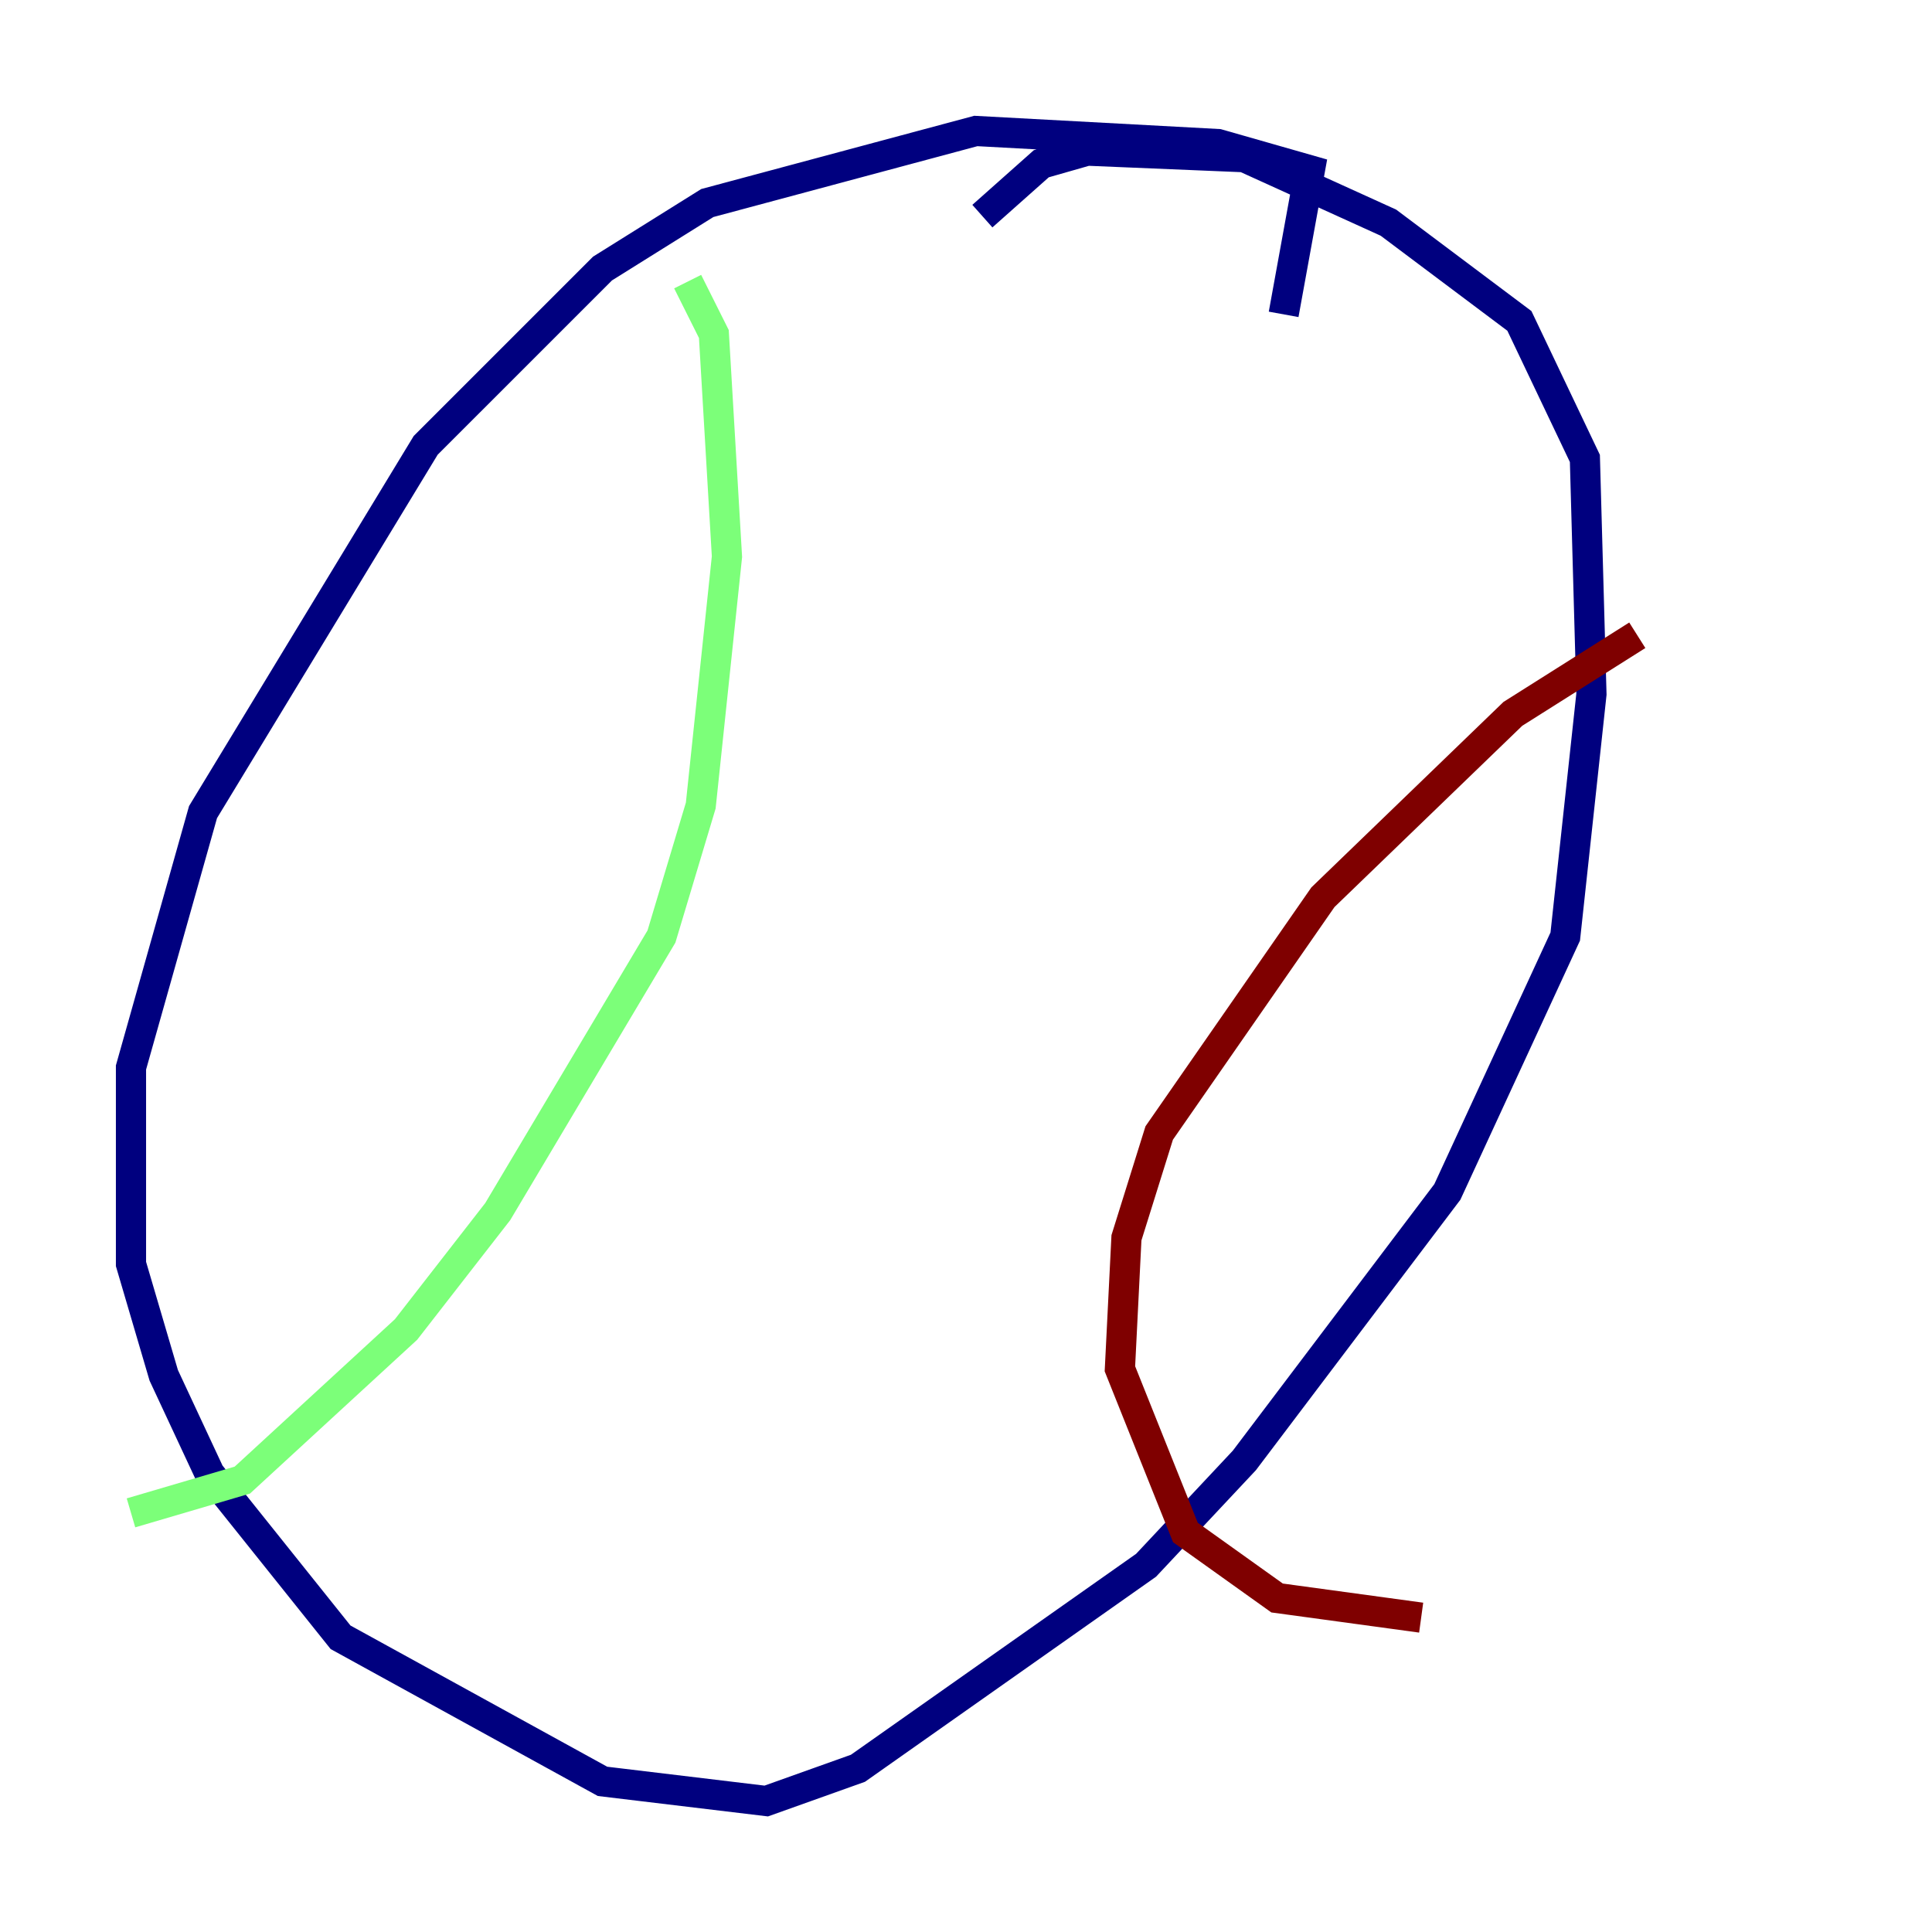<?xml version="1.0" encoding="utf-8" ?>
<svg baseProfile="tiny" height="128" version="1.2" viewBox="0,0,128,128" width="128" xmlns="http://www.w3.org/2000/svg" xmlns:ev="http://www.w3.org/2001/xml-events" xmlns:xlink="http://www.w3.org/1999/xlink"><defs /><polyline fill="none" points="85.044,20.827 86.78,11.281 80.705,9.546 64.651,8.678 46.861,13.451 39.919,17.79 28.203,29.505 13.451,53.803 8.678,70.725 8.678,83.742 10.848,91.119 13.885,97.627 22.563,108.475 39.919,118.02 50.766,119.322 56.841,117.153 75.932,103.702 82.441,96.759 95.891,78.969 103.702,62.047 105.437,45.993 105.003,30.373 100.664,21.261 91.986,14.752 82.441,10.414 72.027,9.98 68.99,10.848 65.085,14.319" stroke="#00007f" stroke-width="2" /><polyline fill="none" points="45.559,18.658 47.295,22.129 48.163,36.881 46.427,53.37 43.824,62.047 32.976,80.271 26.902,88.081 16.054,98.061 8.678,100.231" stroke="#7cff79" stroke-width="2" /><polyline fill="none" points="108.475,42.088 100.231,47.295 87.647,59.444 76.8,75.064 74.63,82.007 74.197,90.685 78.536,101.532 84.61,105.871 94.156,107.173" stroke="#7f0000" stroke-width="2" /></svg>